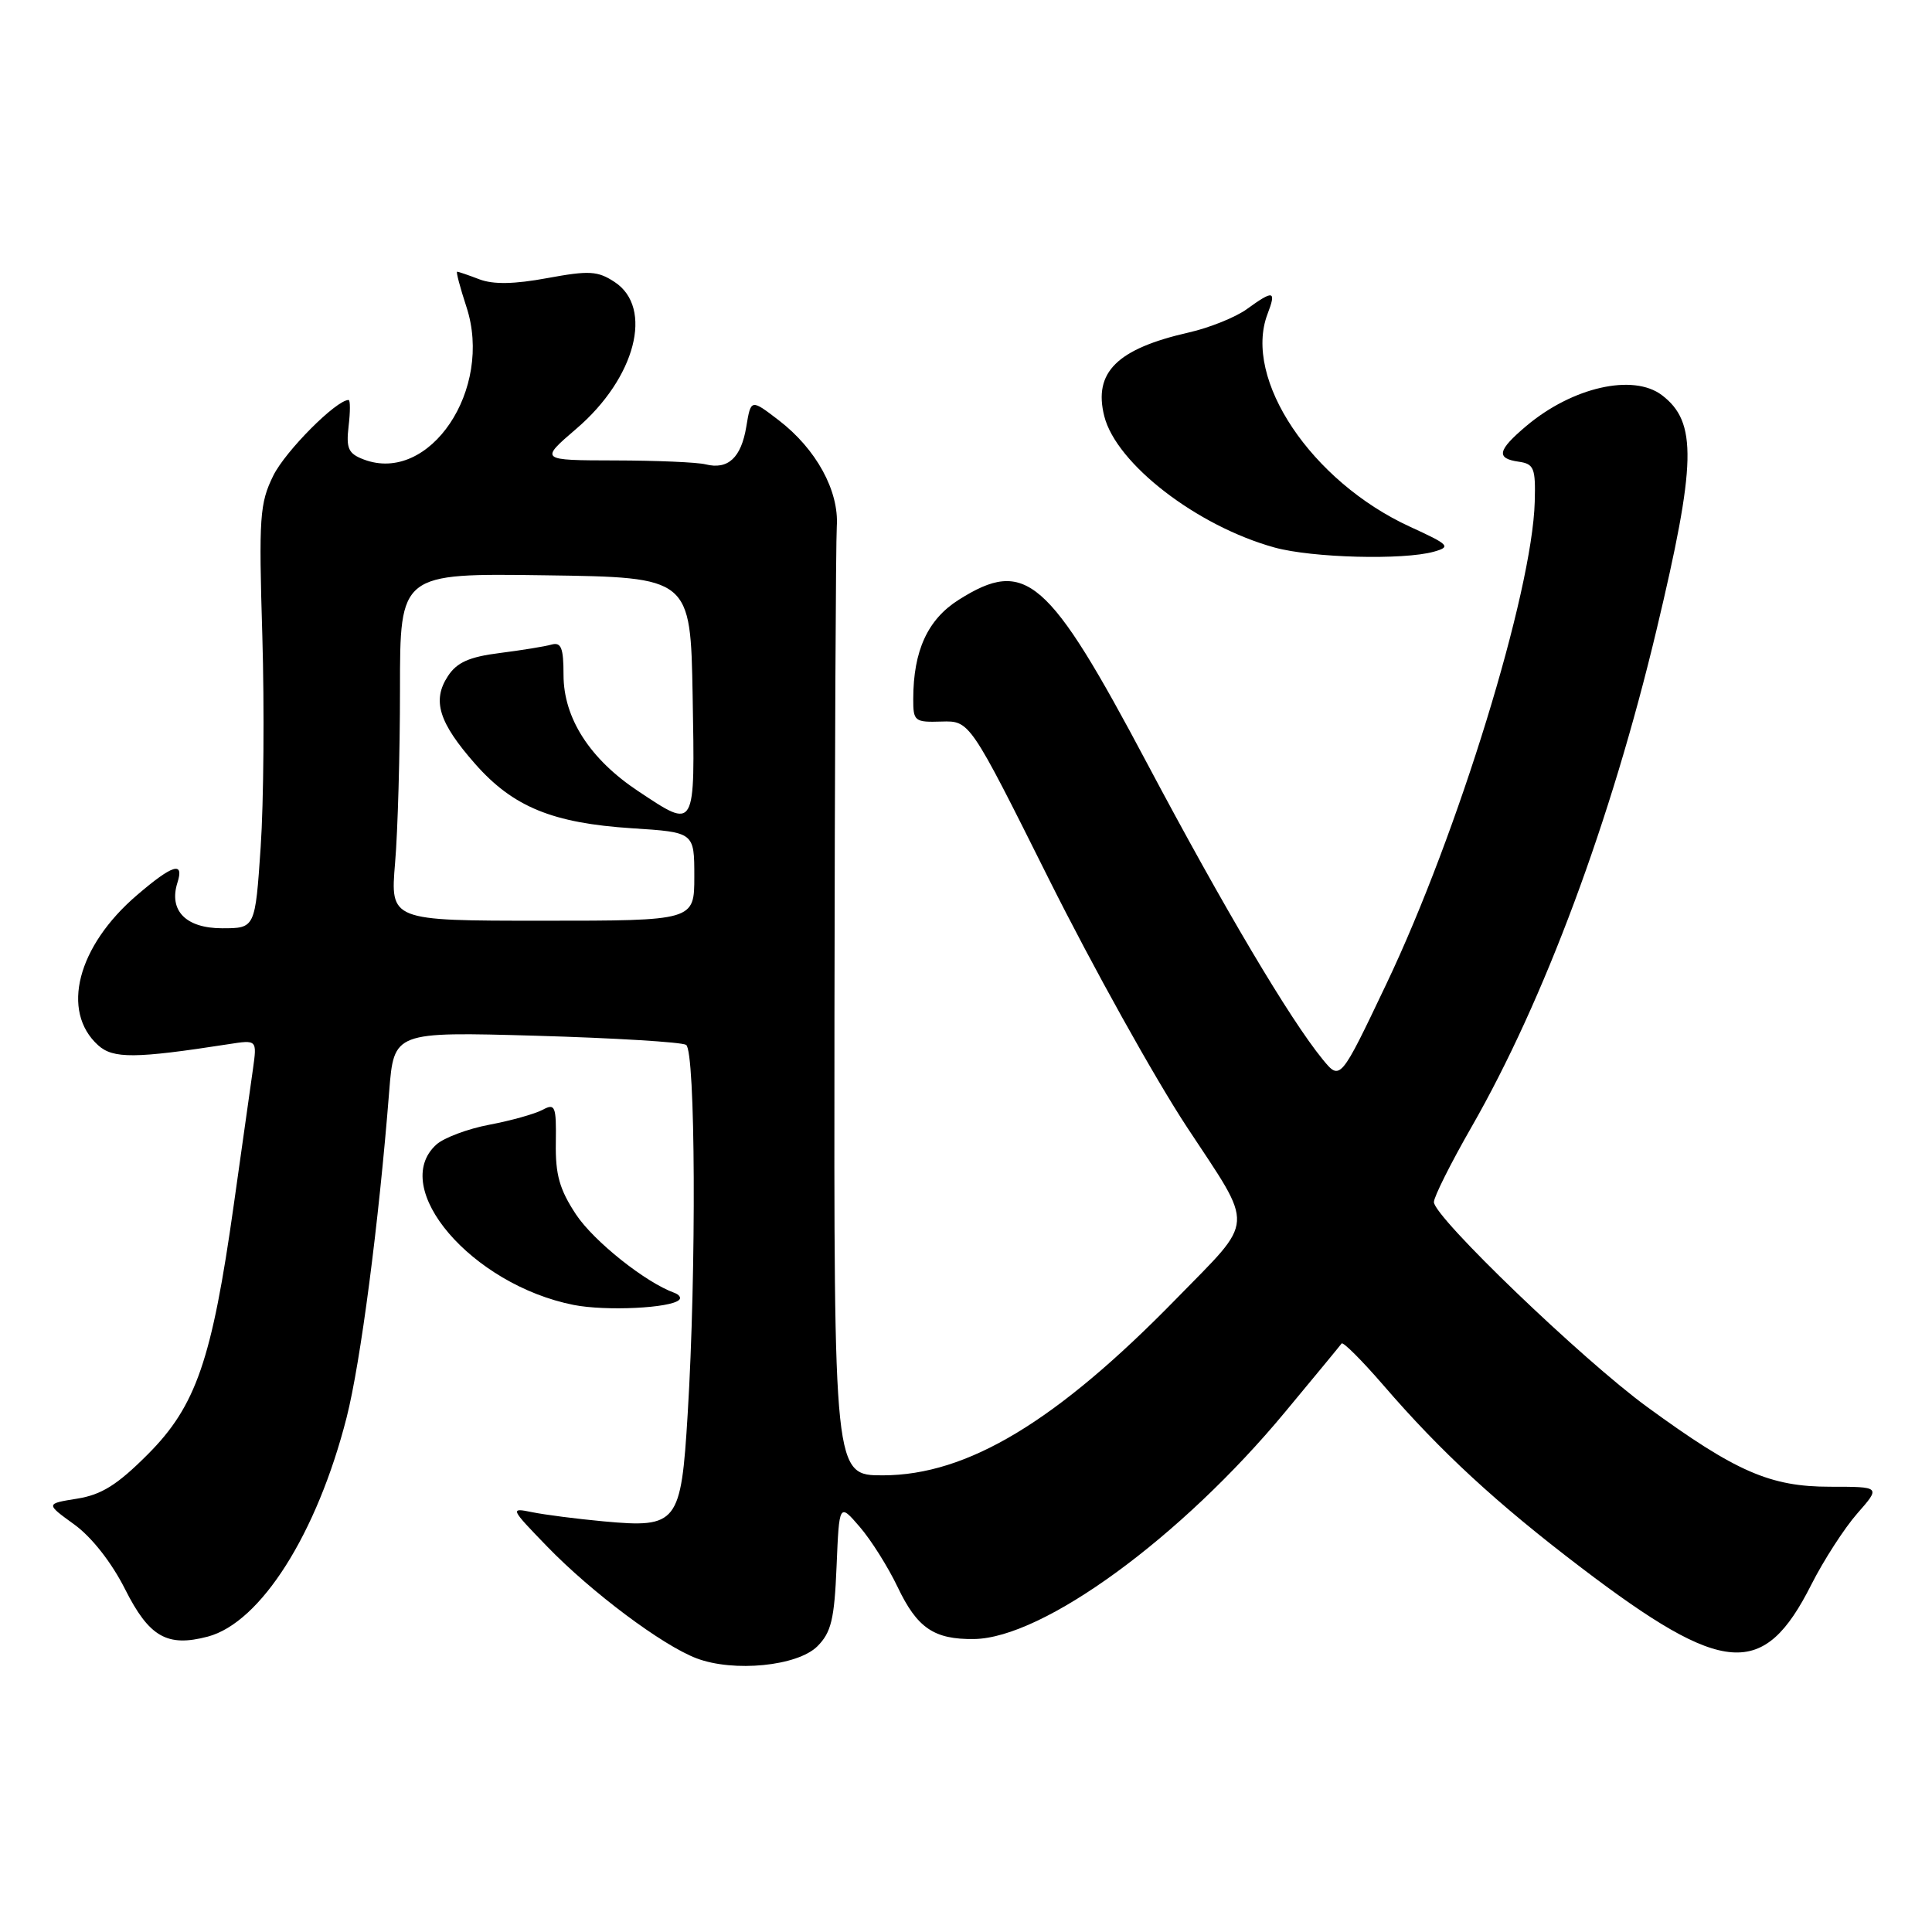 <?xml version="1.0" encoding="UTF-8" standalone="no"?>
<!DOCTYPE svg PUBLIC "-//W3C//DTD SVG 1.1//EN" "http://www.w3.org/Graphics/SVG/1.1/DTD/svg11.dtd" >
<svg xmlns="http://www.w3.org/2000/svg" xmlns:xlink="http://www.w3.org/1999/xlink" version="1.1" viewBox="0 0 256 256">
 <g >
 <path fill="currentColor"
d=" M 108.31 218.14 C 110.14 216.30 110.56 214.58 110.85 207.55 C 111.20 199.16 111.20 199.16 113.93 202.33 C 115.43 204.07 117.68 207.65 118.93 210.27 C 121.53 215.73 123.76 217.25 129.07 217.18 C 138.24 217.05 156.48 203.74 170.29 187.09 C 174.21 182.37 177.58 178.29 177.77 178.02 C 177.96 177.76 180.44 180.24 183.28 183.52 C 190.89 192.35 198.29 199.18 209.50 207.71 C 228.42 222.11 233.69 222.50 240.01 209.97 C 241.65 206.73 244.39 202.49 246.10 200.54 C 249.21 197.00 249.21 197.00 242.50 197.00 C 234.56 197.00 230.04 195.03 218.26 186.43 C 209.69 180.18 190.00 161.26 190.00 159.28 C 190.00 158.59 192.24 154.12 194.98 149.34 C 204.61 132.54 213.46 108.77 219.49 83.50 C 224.78 61.33 224.91 55.93 220.21 52.36 C 216.40 49.47 208.35 51.30 202.25 56.44 C 198.42 59.67 198.19 60.75 201.25 61.18 C 203.26 61.47 203.49 62.03 203.36 66.50 C 203.03 78.47 193.19 110.45 183.71 130.36 C 177.59 143.22 177.59 143.22 175.25 140.36 C 170.92 135.06 162.22 120.40 152.01 101.17 C 138.89 76.45 135.92 73.87 127.03 79.48 C 122.92 82.08 121.02 86.22 121.01 92.61 C 121.00 95.57 121.19 95.72 124.75 95.61 C 128.50 95.50 128.50 95.50 139.00 116.52 C 144.78 128.08 153.01 142.87 157.30 149.38 C 166.29 163.03 166.40 161.30 155.87 172.09 C 139.98 188.37 128.19 195.47 117.00 195.49 C 110.50 195.50 110.50 195.50 110.57 134.50 C 110.61 100.95 110.75 71.81 110.88 69.75 C 111.19 65.04 108.15 59.49 103.18 55.68 C 99.50 52.86 99.50 52.86 98.89 56.53 C 98.21 60.65 96.47 62.27 93.50 61.53 C 92.40 61.25 87.00 61.02 81.50 61.01 C 71.50 60.99 71.50 60.99 76.38 56.80 C 84.22 50.09 86.64 40.77 81.43 37.36 C 79.19 35.89 78.06 35.83 72.52 36.85 C 68.14 37.66 65.36 37.71 63.52 37.01 C 62.06 36.45 60.74 36.00 60.57 36.00 C 60.41 36.00 60.96 38.09 61.80 40.65 C 65.40 51.58 56.91 64.20 48.19 60.88 C 46.16 60.11 45.85 59.43 46.19 56.48 C 46.42 54.57 46.42 53.00 46.19 53.00 C 44.56 53.00 37.84 59.75 36.22 63.01 C 34.41 66.69 34.28 68.47 34.76 84.26 C 35.04 93.74 34.94 106.34 34.54 112.25 C 33.81 123.00 33.81 123.00 29.44 123.00 C 24.63 123.00 22.34 120.66 23.51 116.96 C 24.43 114.08 22.88 114.55 18.15 118.61 C 10.25 125.37 8.02 133.99 13.00 138.50 C 14.99 140.30 17.90 140.28 30.28 138.36 C 34.06 137.77 34.06 137.77 33.52 141.64 C 33.22 143.76 32.07 151.89 30.97 159.69 C 28.08 180.20 25.98 186.30 19.58 192.71 C 15.55 196.75 13.46 198.06 10.22 198.58 C 6.04 199.25 6.04 199.25 9.84 202.00 C 12.15 203.67 14.79 207.04 16.57 210.57 C 19.76 216.91 22.15 218.28 27.53 216.86 C 34.54 215.00 42.00 203.23 45.93 187.82 C 47.78 180.55 50.19 162.11 51.57 144.61 C 52.20 136.71 52.20 136.71 71.01 137.24 C 81.36 137.54 90.32 138.08 90.91 138.45 C 92.16 139.22 92.29 168.33 91.12 187.37 C 90.24 201.90 89.78 202.49 80.00 201.59 C 76.42 201.26 72.15 200.71 70.50 200.37 C 67.56 199.77 67.59 199.85 72.50 204.92 C 78.39 211.00 87.74 218.00 92.28 219.73 C 97.22 221.61 105.67 220.77 108.31 218.14 Z  M 90.00 172.23 C 90.28 171.96 90.00 171.55 89.39 171.32 C 85.54 169.94 78.69 164.48 76.33 160.93 C 74.14 157.61 73.58 155.65 73.65 151.41 C 73.72 146.54 73.56 146.16 71.89 147.06 C 70.88 147.60 67.71 148.49 64.85 149.03 C 61.98 149.57 58.82 150.76 57.82 151.66 C 51.50 157.38 62.50 170.23 76.01 172.91 C 80.26 173.75 88.92 173.34 90.00 172.23 Z  M 190.00 73.10 C 192.30 72.45 192.06 72.19 186.82 69.79 C 173.77 63.79 164.68 50.23 167.95 41.62 C 169.15 38.48 168.76 38.39 165.21 40.96 C 163.72 42.04 160.25 43.44 157.50 44.06 C 148.01 46.22 144.86 49.33 146.32 55.14 C 147.91 61.46 158.61 69.71 168.89 72.55 C 173.87 73.92 185.95 74.24 190.00 73.10 Z  M 52.35 114.35 C 52.71 110.14 53.00 99.78 53.00 91.33 C 53.00 75.96 53.00 75.96 72.25 76.23 C 91.50 76.50 91.50 76.50 91.78 92.25 C 92.09 110.14 92.22 109.91 84.59 104.85 C 78.17 100.60 74.67 95.16 74.67 89.43 C 74.67 85.84 74.36 85.06 73.08 85.41 C 72.21 85.66 69.12 86.16 66.21 86.53 C 62.17 87.04 60.54 87.77 59.35 89.59 C 57.23 92.82 58.14 95.74 62.96 101.22 C 67.98 106.92 73.22 109.07 83.75 109.75 C 92.00 110.28 92.00 110.28 92.00 116.14 C 92.00 122.00 92.00 122.00 71.85 122.00 C 51.71 122.00 51.71 122.00 52.35 114.35 Z "/>
</g>
</svg>
